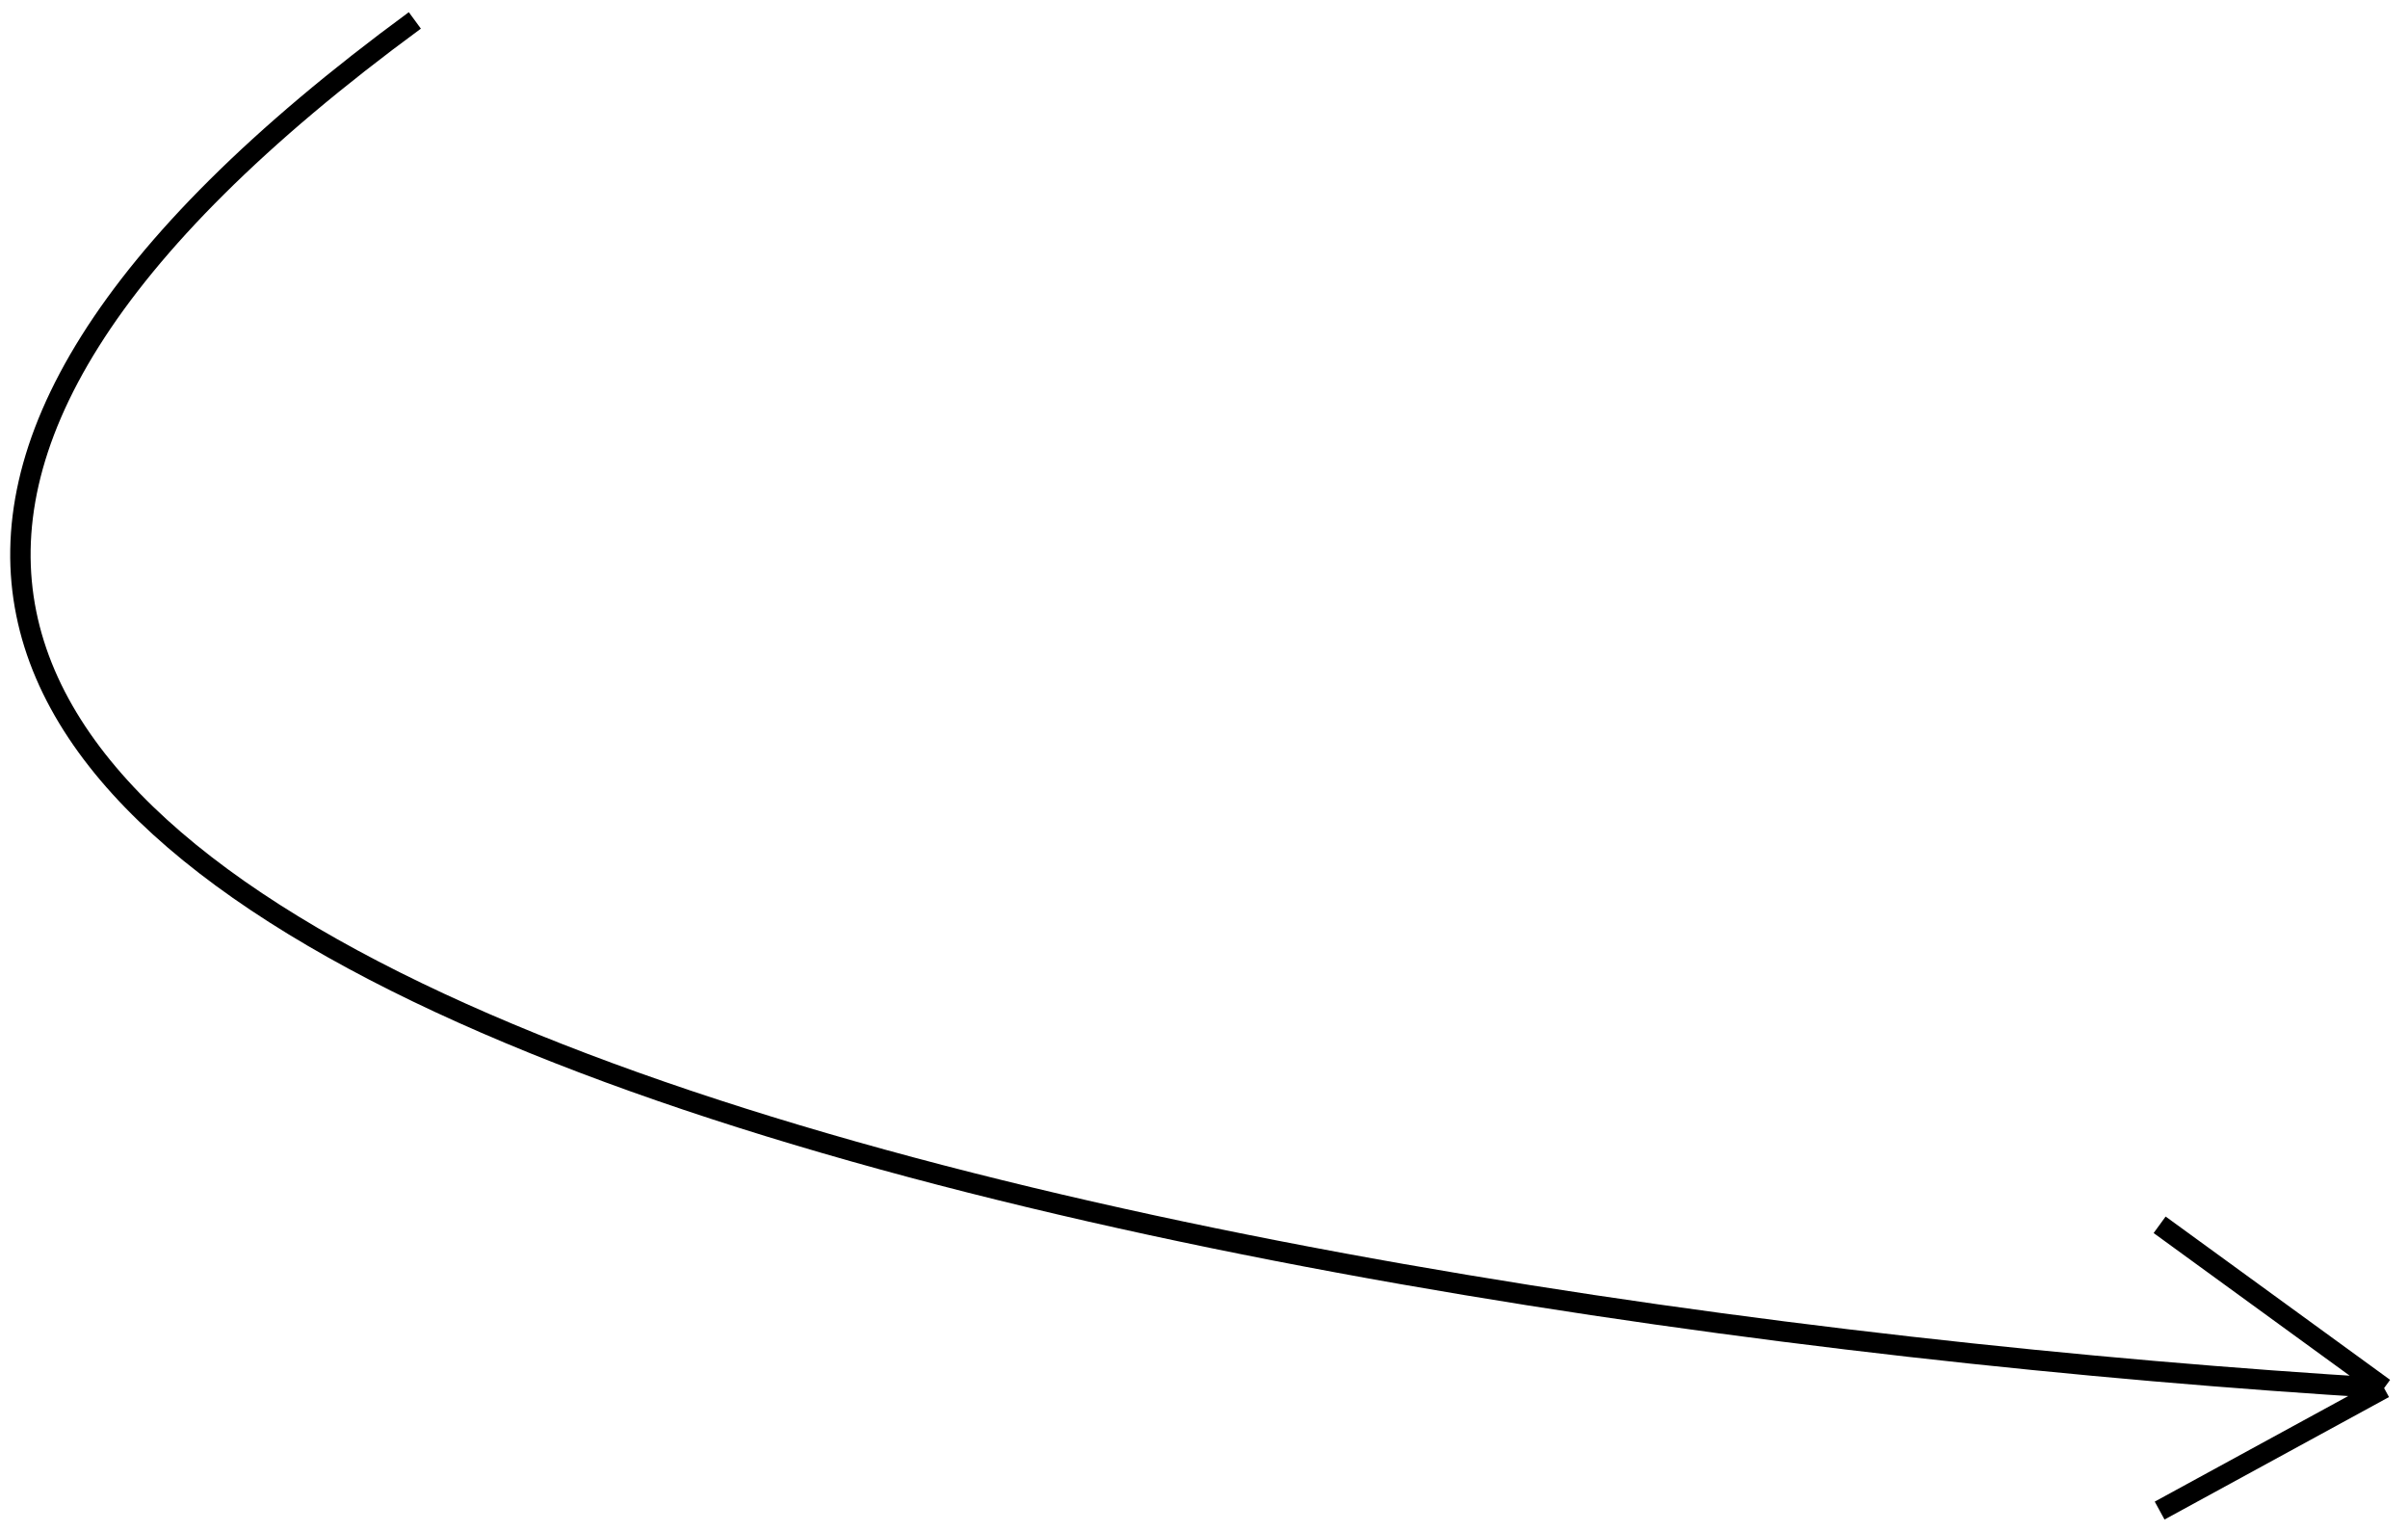 <svg width="118" height="75" viewBox="0 0 118 75" fill="none" xmlns="http://www.w3.org/2000/svg">
<path d="M20.329 1C-41.271 46.2 58.995 64.5 116.829 68M116.829 68L105.829 60M116.829 68L105.829 74" stroke="black"/>
</svg>
